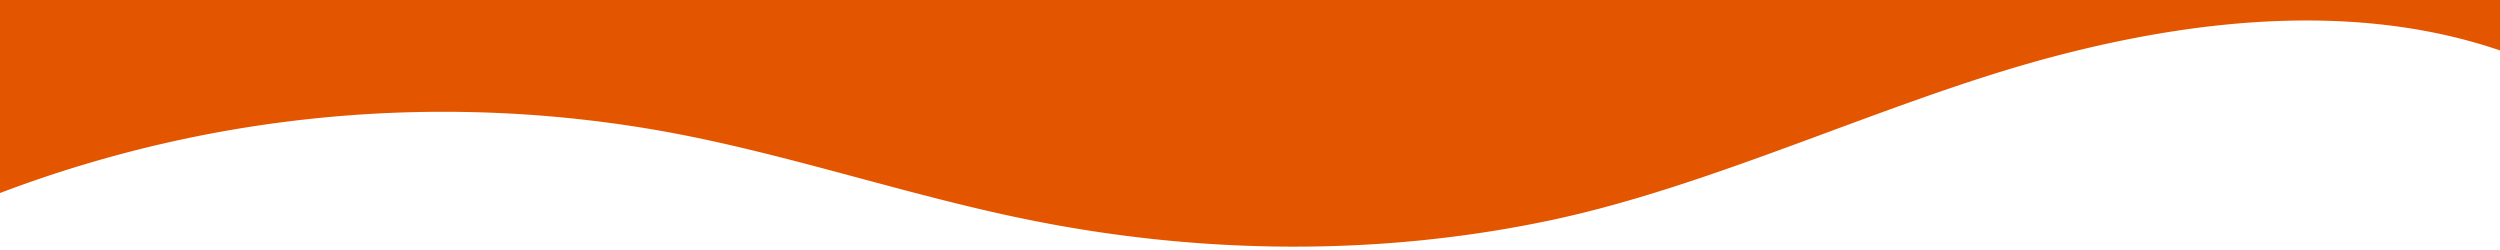 <svg data-name="Layer 1" xmlns="http://www.w3.org/2000/svg" viewBox="0 0 1200 120" preserveAspectRatio="none">
    <path fill="#E45500" d="M985.66,27.17C906.67,48,823.78,89,743.84,105.81c-82.26,17.34-168.06,16.33-250.45-0.39-57.84-11.73-114-31.07-172-41.86A600.21,600.21,0,0,0,0,92.65V0H1200V24.2C1132.19,1.08,1055.71,8.69,985.66,27.17Z" class="shape-fill"></path>
</svg>
